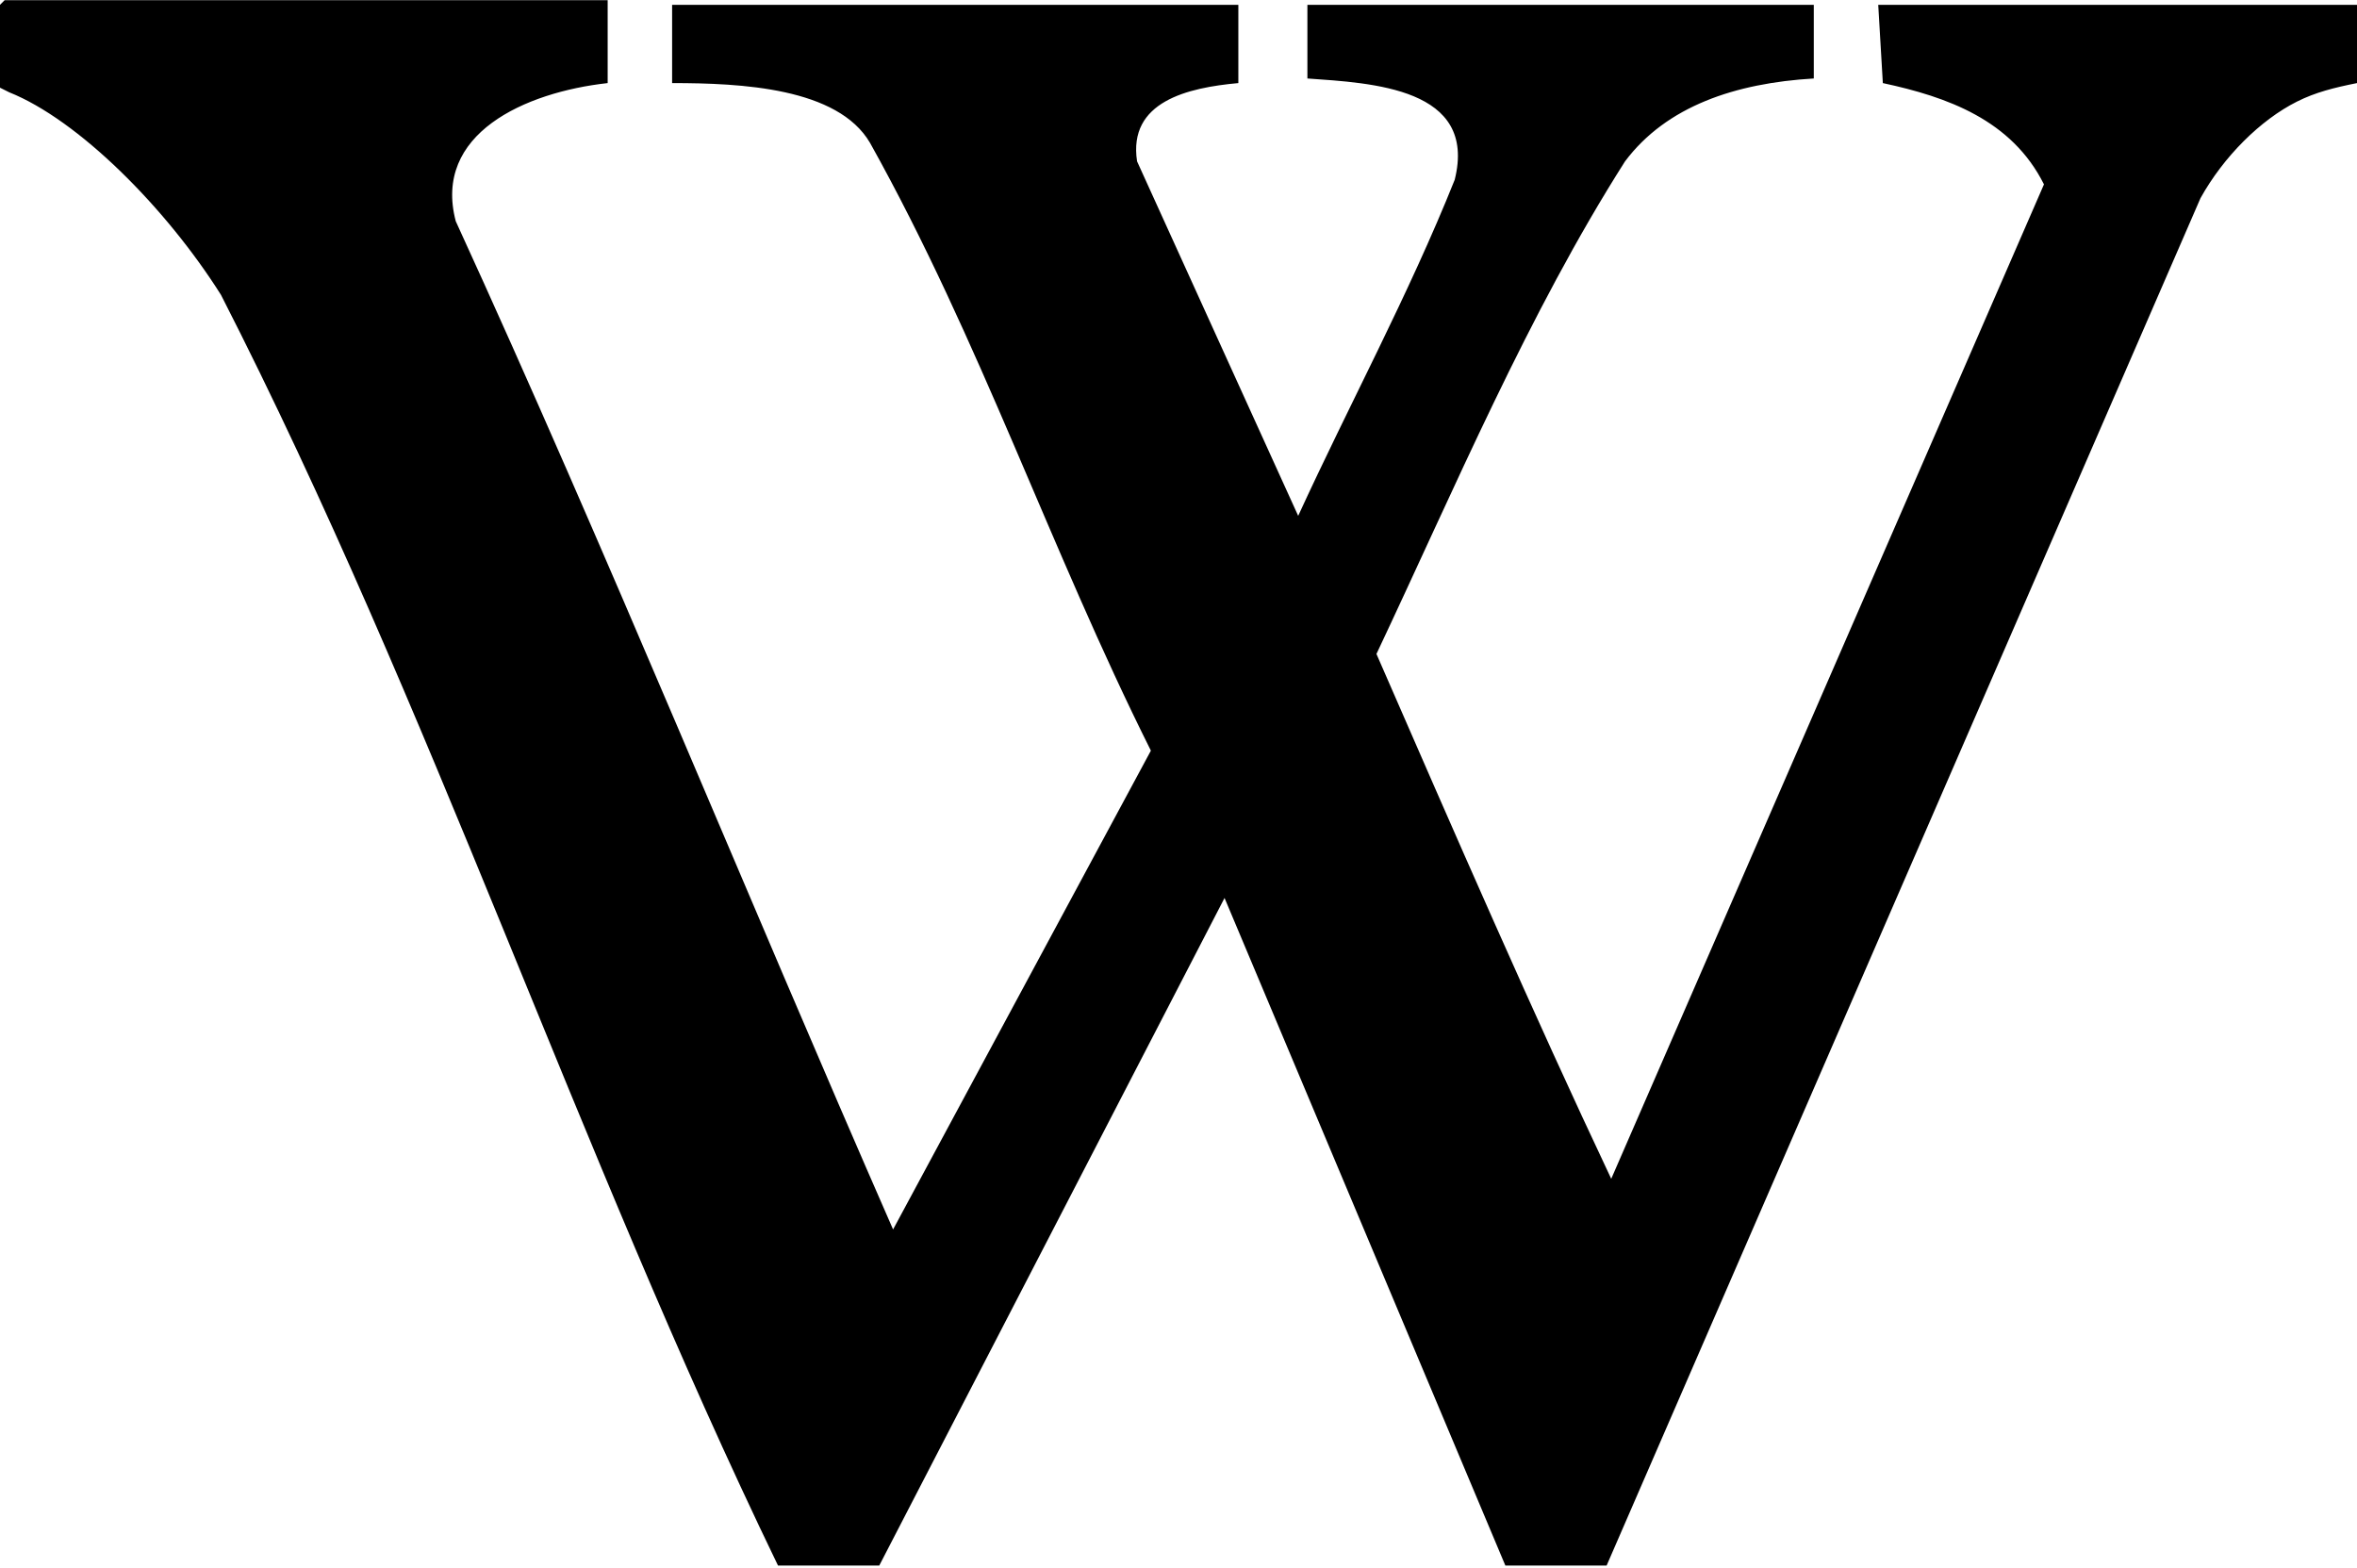 <?xml version="1.0" encoding="UTF-8"?>
<svg width="1024px" height="681px" viewBox="0 0 1024 681" version="1.1" xmlns="http://www.w3.org/2000/svg" xmlns:xlink="http://www.w3.org/1999/xlink">
  <g id="Wikipedia" transform="translate(0, 0.093)" fill="currentColor" fill-rule="nonzero">
    <path d="M96,128 C72,90 34,52 4,40 L0,38 L0,2 L2,0 L264,0 L264,36 C228,40 188,58 198,96 C264,240 324,388 388,534 L500,326 C456,238 426,148 378,62 C364,38 322,36 292,36 L292,2 L538,2 L538,36 C516,38 490,44 494,70 L564,224 C586,176 612,128 632,78 C642,38 596,36 568,34 L568,2 L788,2 L788,34 C754,36 724,46 706,70 C664,136 632,212 598,284 C632,362 666,440 700,512 L888,80 C874,52 846,42 818,36 L816,2 L1024,2 L1024,36 C1014,38 1006,40 998,44 C982,52 966,68 956,86 L698,680 L654,680 L532,390 L382,680 L338,680 C250,498 188,308 96,128 Z"></path>
  </g>
</svg>